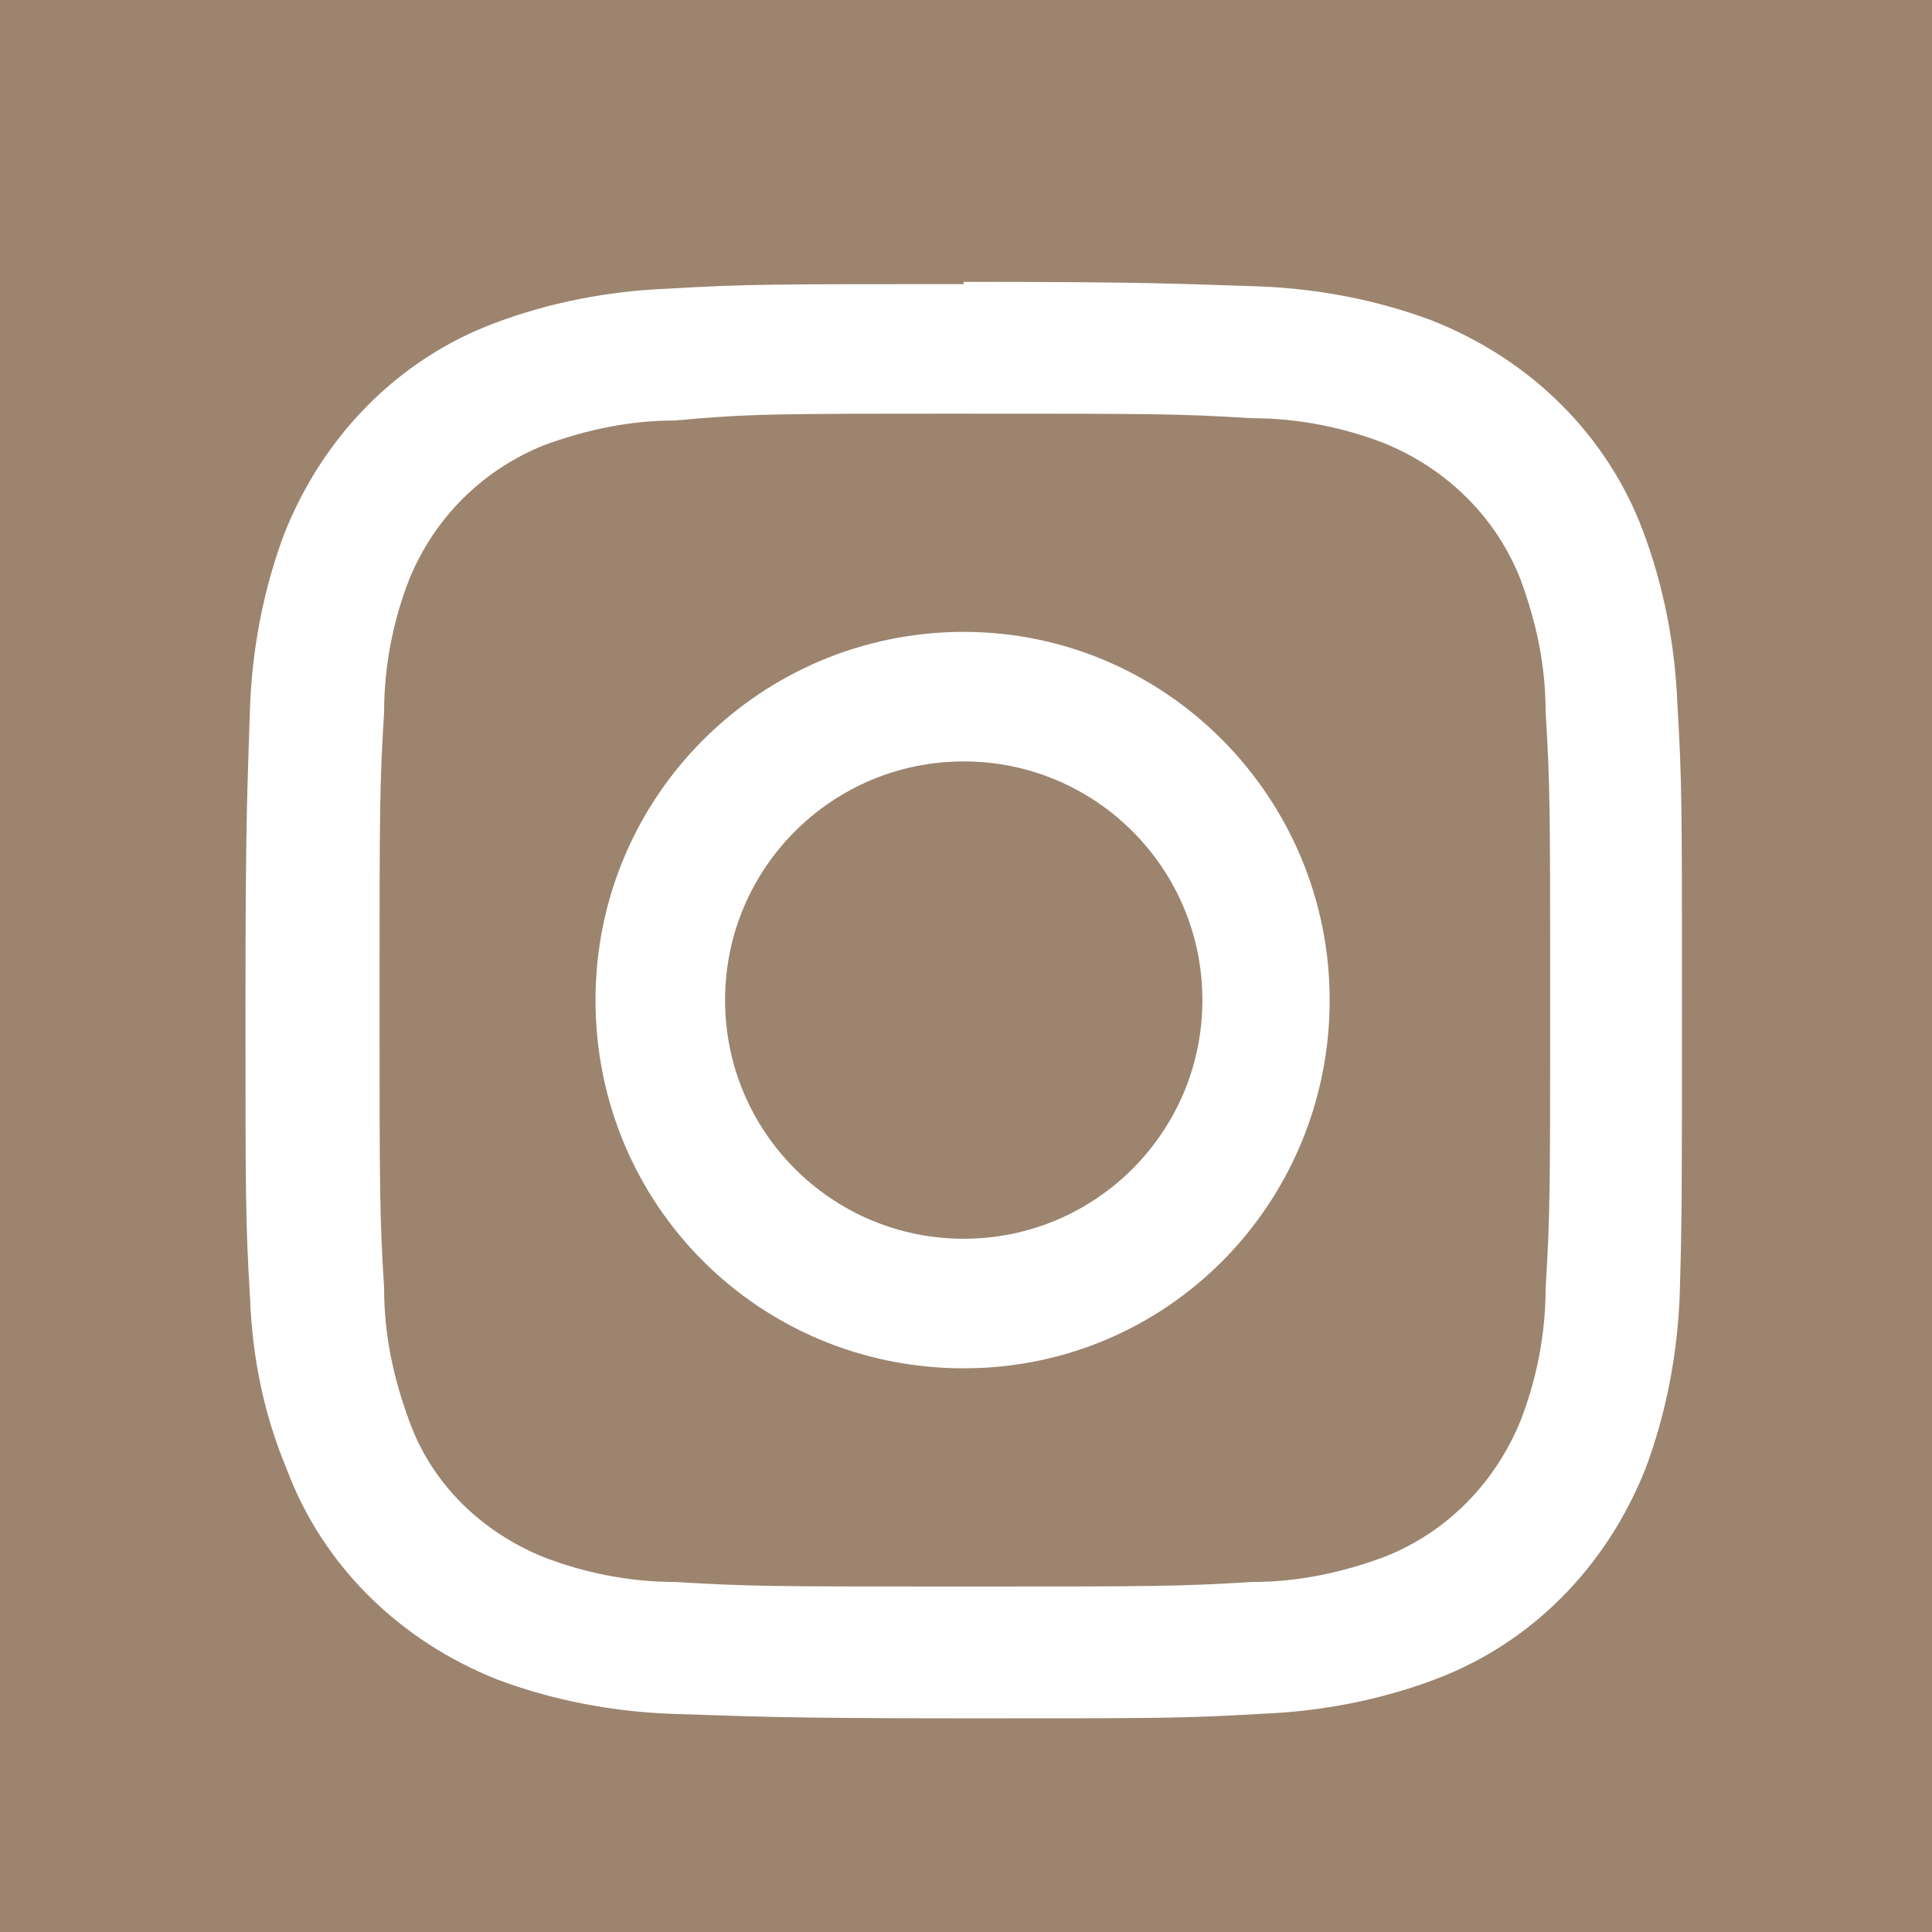 <?xml version="1.0" encoding="utf-8"?>
<!-- Generator: Adobe Illustrator 24.3.0, SVG Export Plug-In . SVG Version: 6.00 Build 0)  -->
<svg version="1.1" id="Square_Black" xmlns="http://www.w3.org/2000/svg" xmlns:xlink="http://www.w3.org/1999/xlink" x="0px"
	 y="0px" viewBox="0 0 85 85" style="enable-background:new 0 0 85 85;" xml:space="preserve">
<style type="text/css">
	.st0{fill:#9C846F;}
	.st1{fill:#FFFFFF;}
</style>
<g>
	<rect id="back" x="-0.1" class="st0" width="85.1" height="85.1"/>
	<path class="st1" d="M42.4,18.2c8.4,0,9.4,0,12.7,0.2c2,0,4,0.4,5.8,1.1c2.7,1.1,4.9,3.2,6,6c0.7,1.9,1.1,3.8,1.1,5.8
		c0.2,3.3,0.2,4.3,0.2,12.7s0,9.4-0.2,12.7c0,2-0.4,4-1.1,5.8c-1.1,2.7-3.2,4.9-6,6c-1.9,0.7-3.8,1.1-5.8,1.1
		c-3.3,0.2-4.3,0.2-12.7,0.2s-9.4,0-12.7-0.2c-2,0-4-0.4-5.8-1.1c-2.7-1.1-4.9-3.2-5.9-6c-0.7-1.9-1.1-3.8-1.1-5.8
		c-0.2-3.3-0.2-4.3-0.2-12.7s0-9.4,0.2-12.7c0-2,0.4-4,1.1-5.8c1.1-2.7,3.2-4.8,5.9-5.9c1.9-0.7,3.8-1.1,5.8-1.1
		C33,18.2,34,18.2,42.4,18.2 M42.4,12.5c-8.5,0-9.6,0-13,0.2c-2.6,0.1-5.2,0.6-7.6,1.5c-4.3,1.6-7.6,5-9.3,9.3
		c-0.9,2.4-1.4,5-1.5,7.6c-0.1,3.4-0.2,4.4-0.2,13s0,9.6,0.2,13c0.1,2.6,0.6,5.1,1.6,7.5c1.6,4.3,5,7.6,9.3,9.3
		c2.4,0.9,5,1.4,7.6,1.5c3.4,0.1,4.4,0.2,13,0.2s9.6,0,13-0.2c2.6-0.1,5.2-0.6,7.6-1.5c4.3-1.6,7.6-5,9.3-9.3c0.9-2.4,1.4-5,1.5-7.6
		C74,53.6,74,52.5,74,44s0-9.6-0.2-13c-0.1-2.6-0.6-5.2-1.5-7.6c-1.6-4.3-5-7.6-9.3-9.3c-2.4-0.9-5-1.4-7.6-1.5
		c-3.4-0.1-4.4-0.2-13-0.2L42.4,12.5z"/>
	<path class="st1" d="M42.4,27.8c-8.9,0-16.2,7.2-16.2,16.2s7.2,16.2,16.2,16.2S58.5,52.9,58.5,44S51.3,27.8,42.4,27.8L42.4,27.8z
		 M42.4,54.5c-5.8,0-10.5-4.7-10.5-10.5s4.7-10.5,10.5-10.5S52.9,38.2,52.9,44S48.2,54.5,42.4,54.5L42.4,54.5z"/>
</g>
</svg>

